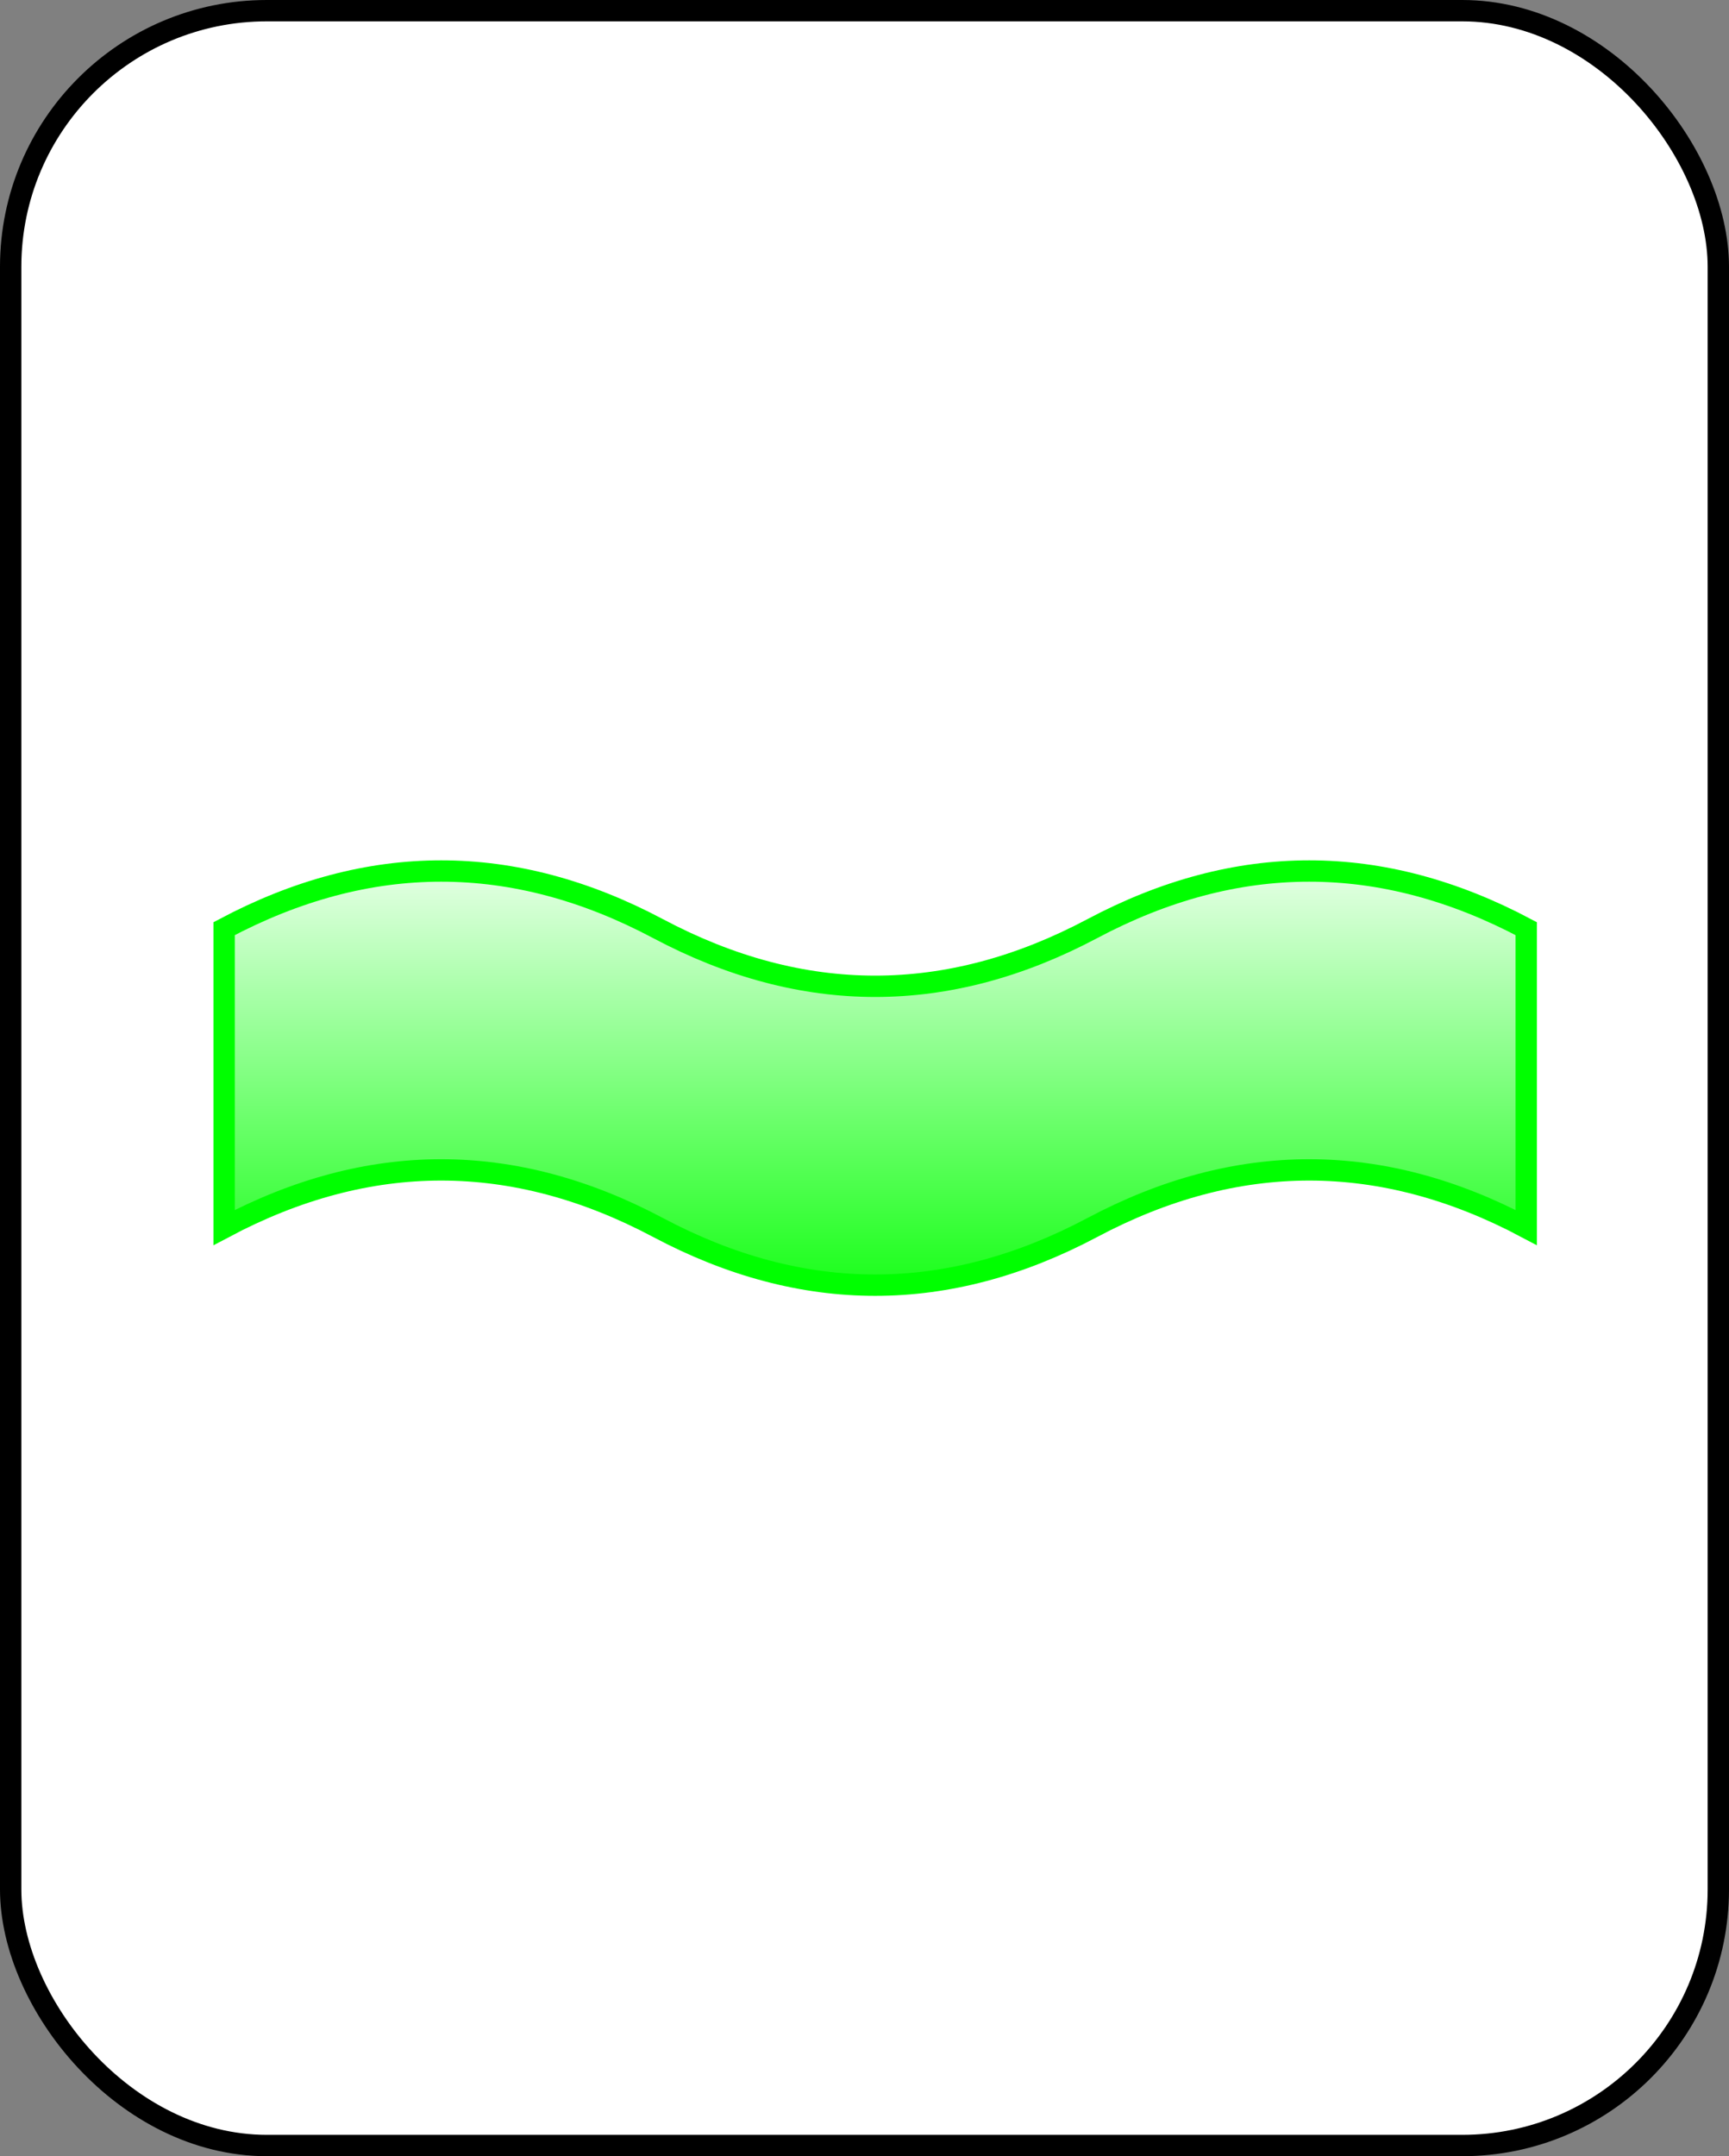 <?xml version="1.0" encoding="UTF-8" standalone="no"?>
<svg
   xmlns:dc="http://purl.org/dc/elements/1.1/"
   xmlns:cc="http://creativecommons.org/ns#"
   xmlns:rdf="http://www.w3.org/1999/02/22-rdf-syntax-ns#"
   xmlns:svg="http://www.w3.org/2000/svg"
   xmlns="http://www.w3.org/2000/svg"
   id="svg15"
   style="background-color: rgb(255, 255, 255);"
   content="&lt;mxfile userAgent=&quot;Mozilla/5.0 (X11; Linux x86_64) AppleWebKit/537.36 (KHTML, like Gecko) Chrome/58.0.303.110 Safari/537.36&quot; version=&quot;7.6.1&quot; editor=&quot;www.draw.io&quot; type=&quot;google&quot;&gt;&lt;diagram&gt;rVRNU4MwEP01XDuQaNWjRasHnXGmB88pbCFjYJmQCvXXu/mggK2jzpgDk7y3m2Tf2xDxtOoftGjKZ8xBRSzO+4jfRYxdX9zQ1wIHD1zGSw8UWuYeSkZgIz8ggHFA9zKHdhZoEJWRzRzMsK4hMzNMaI3dPGyHan5qIwo4ATaZUKfoq8xNGcpiVyP+CLIoh5OTZSh4K7K3QuO+DudFjO/c8HQlhr1CoW0pcuwmEL+PeKoRjZ9VfQrKSjvI5vPW37DHe2uozW8SmE94F2oPw43dvcxh0MJVAzY+ifiqK6WBTSMyy3ZkPmGlqVSgW6PxDVJUqF02j904MoOaNnYnlZpErmmkKeHhSqAN9N+WlRzFoh4ErMDoA4WEBHZ96VMOwzro3U3cDFA5NTIOoAgNVBy3HkWkSdDxvKb8Z01tcZLa7UlsQb1gK43EmqgtGoMVaTAE3CpZWMLgWaGnclIrNXb7qi/sm1xsRSuzRSfegYRauZcYLzhNR0Njn+Y70C4yrGQW5mfsWZMCK9o9l+TDF5Mdd9Z+x/yHqTdzUzk7NXWZnJrK/u4pLcc36LjJf47ffwI=&lt;/diagram&gt;&lt;/mxfile&gt;"
   version="1.1"
   height="101px"
   width="81px">
  <rect width="100%" height="100%" fill="#808080" stroke="none"/>
  <defs
     id="defs7">
    <linearGradient
       id="mx-gradient-ffffff-1-00ff00-1-s-0"
       y2="100%"
       x2="0%"
       y1="0%"
       x1="0%">
      <stop
         id="stop2"
         style="stop-color:#FFFFFF"
         offset="0%" />
      <stop
         id="stop4"
         style="stop-color:#00FF00"
         offset="100%" />
    </linearGradient>
  </defs>
  <g
     id="g13"
     transform="translate(0.5,0.5)">
    <rect
       id="rect9"
       pointer-events="none"
       stroke="#000000"
       fill="#ffffff"
       ry="12"
       rx="12"
       height="100"
       width="80"
       y="0"
       x="0" />
    <path
       id="path11"
       pointer-events="none"
       stroke-miterlimit="10"
       stroke="#00ff00"
       fill="url(#mx-gradient-ffffff-1-00ff00-1-s-0)"
       d="M 10 43 Q 20.17 37.6 30.33 43 Q 40.5 48.4 50.67 43 Q 60.83 37.6 71 43 L 71 57 Q 60.83 51.6 50.67 57 Q 40.5 62.4 30.33 57 Q 20.17 51.6 10 57 Z" />
  </g>
</svg>

